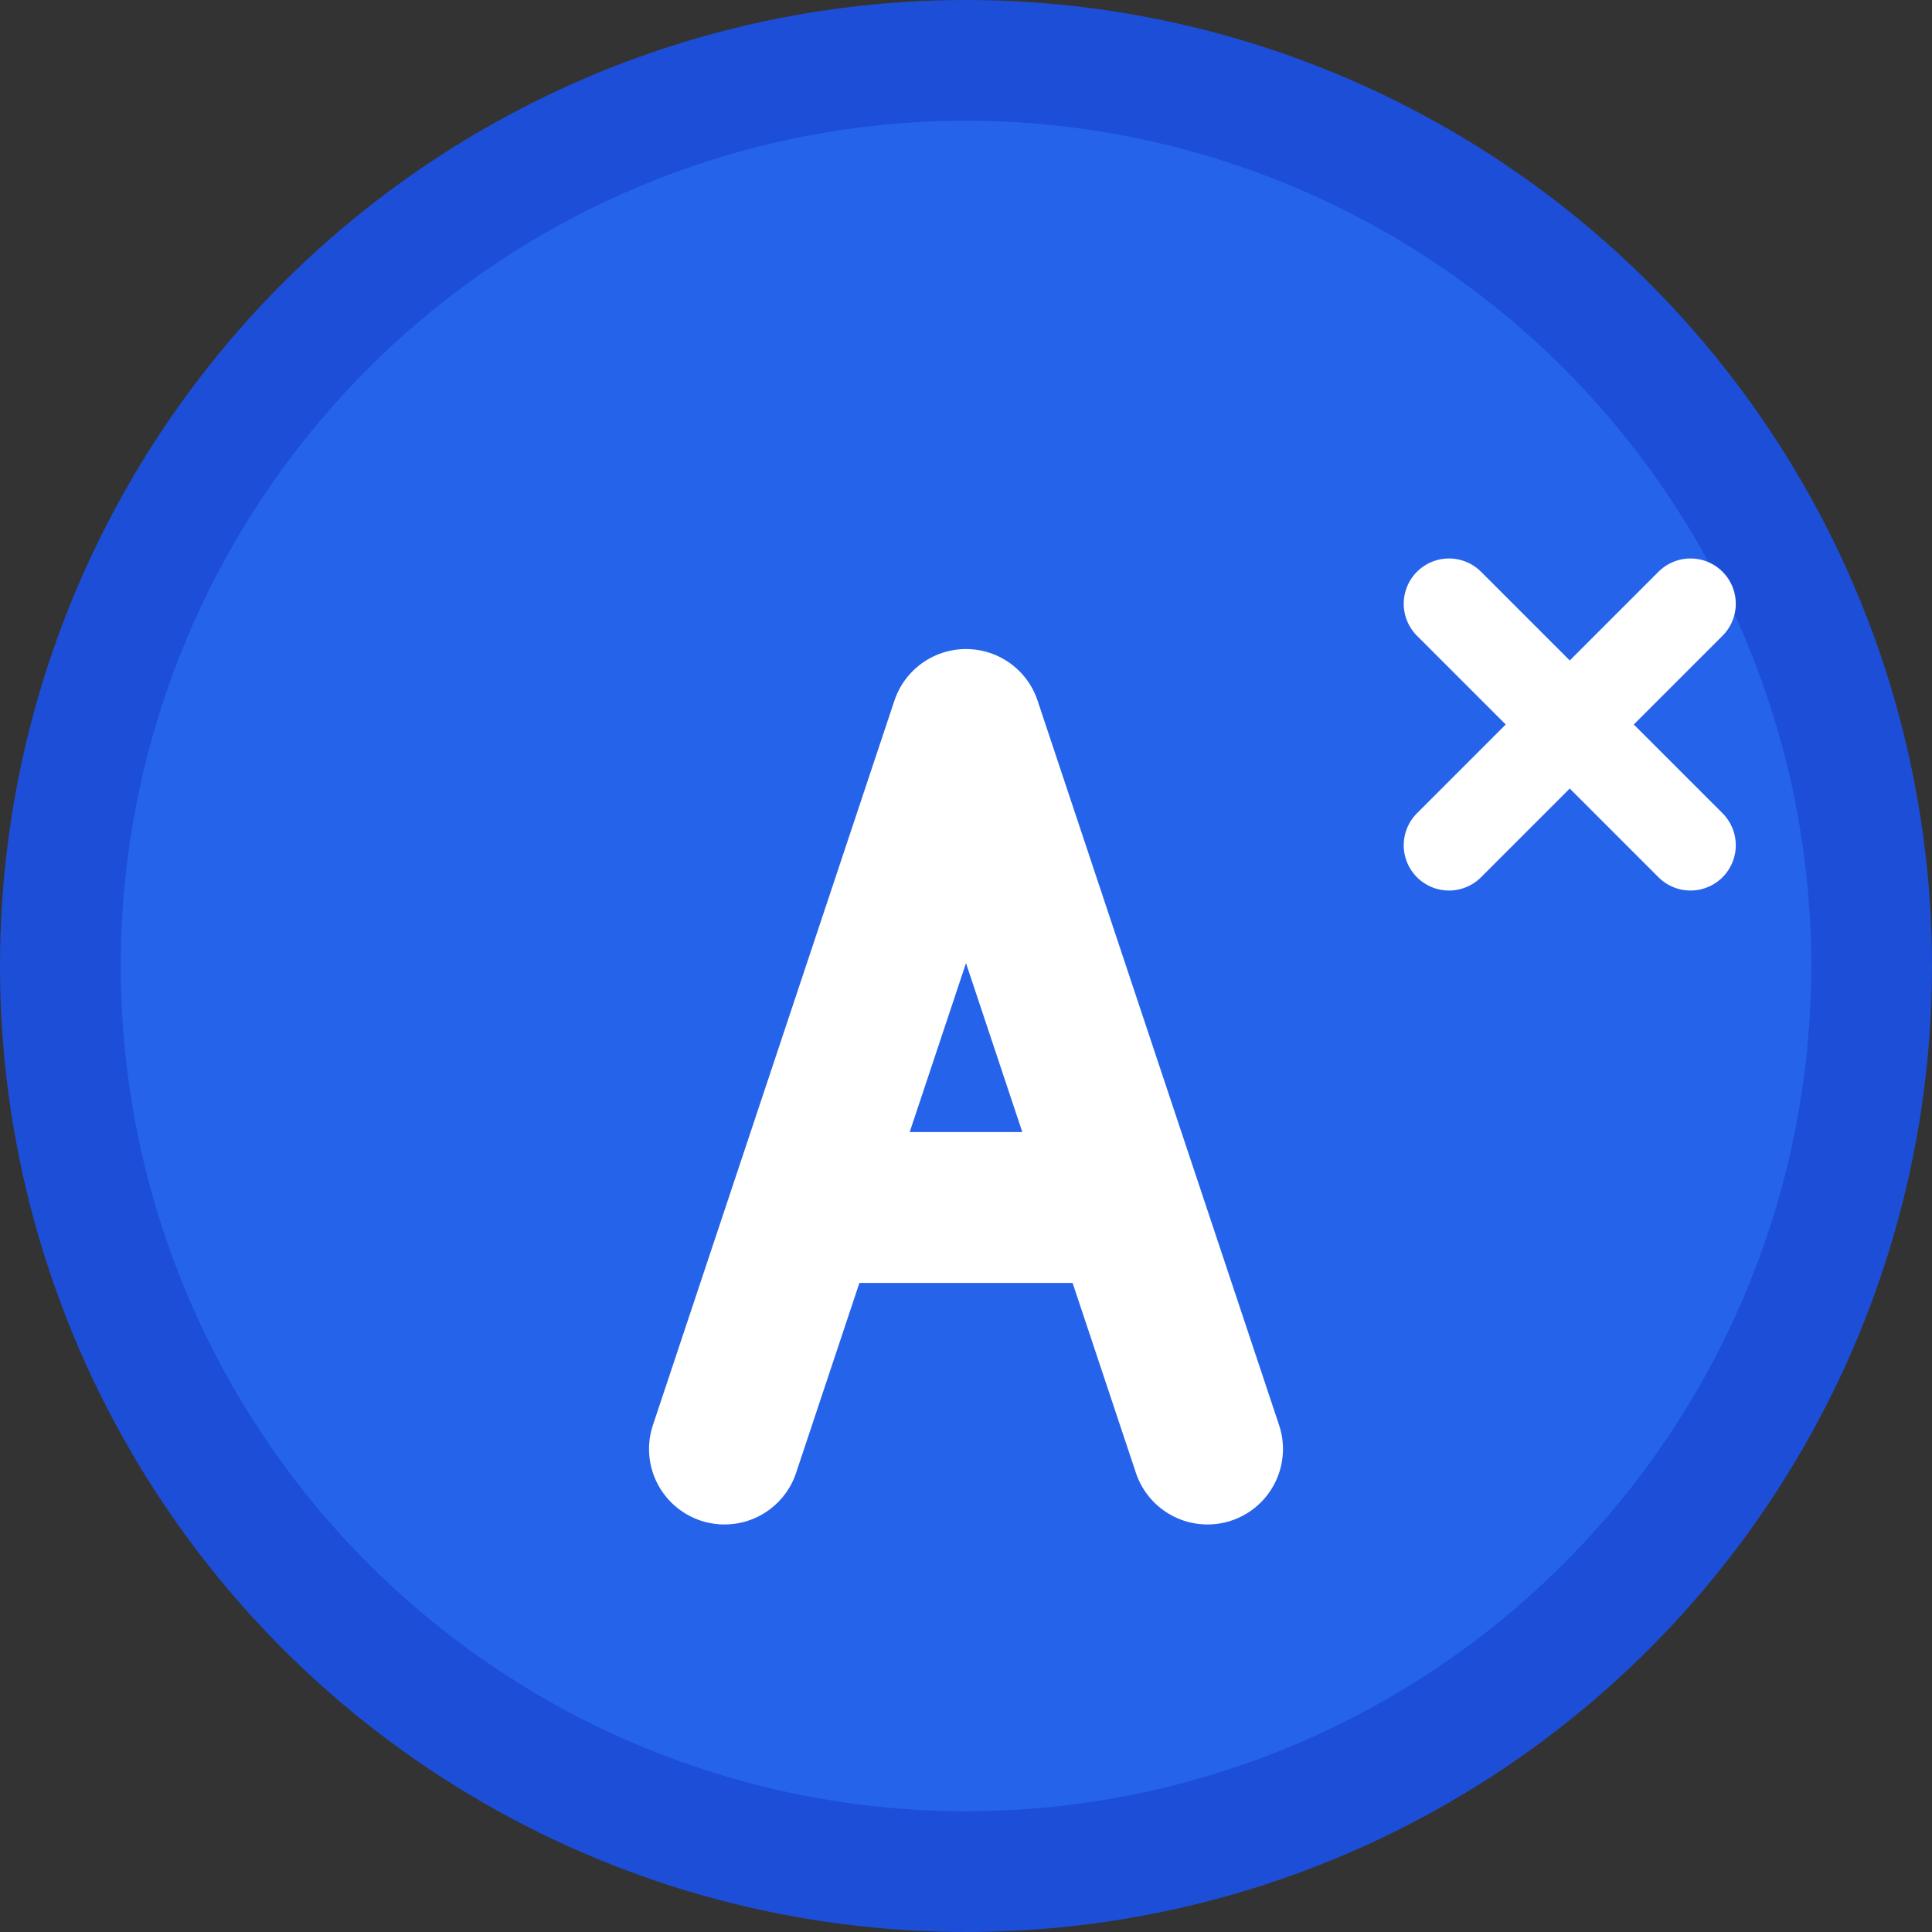<svg xmlns="http://www.w3.org/2000/svg" viewBox="0 0 32 32" fill="none">
  <rect x="0" y="0" width="32" height="32" fill="#333333" stroke="none"/>
  <!-- Background circle -->
  <circle cx="16" cy="16" r="15" fill="#2563eb" stroke="#1d4ed8" stroke-width="2"/>
  
  <!-- ApplyX "A" logo -->
  <path d="M12 24L16 12L20 24M13.5 20h5" stroke="white" stroke-width="2.5" stroke-linecap="round" stroke-linejoin="round"/>
  
  <!-- Small "X" accent -->
  <g transform="translate(22, 8)">
    <path d="M6 6L2 2M2 6L6 2" stroke="white" stroke-width="1.5" stroke-linecap="round"/>
  </g>
</svg> 